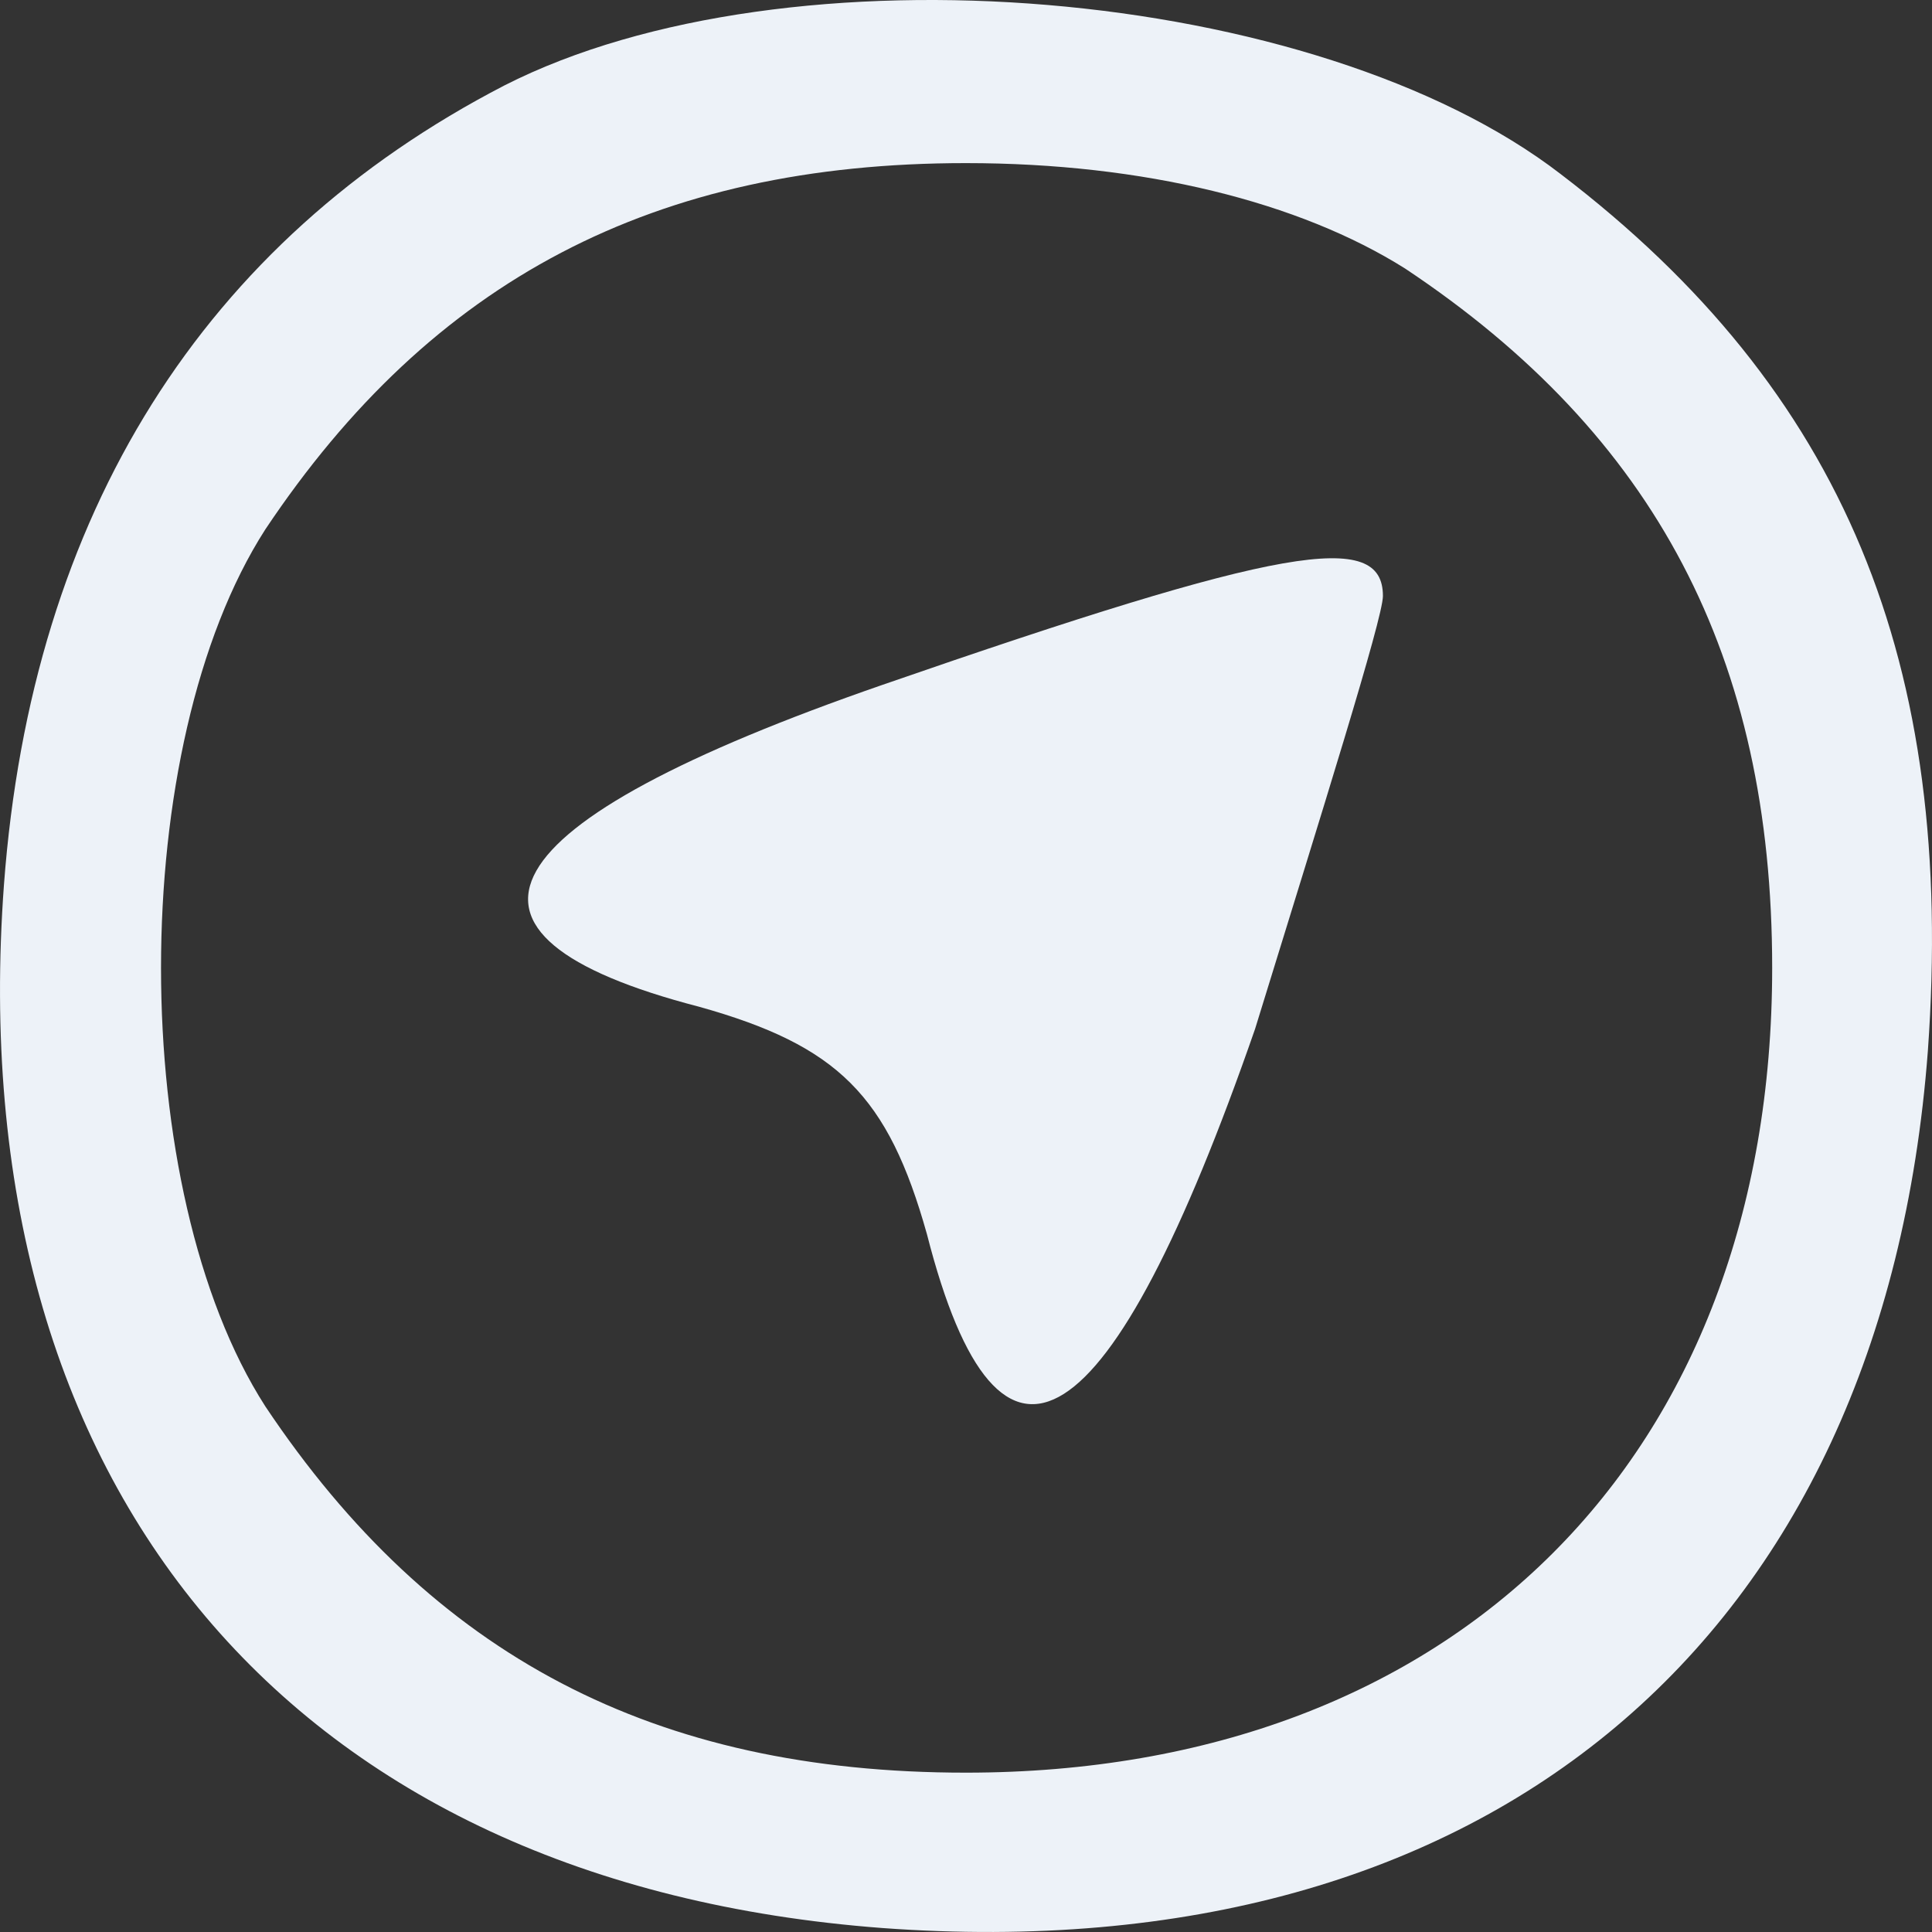 <svg width="40" height="40" viewBox="0 0 40 40" fill="none" xmlns="http://www.w3.org/2000/svg">
<rect x="0" y="0" width="40" height="40" fill="#333333" stroke="none"/>
<path d="M10.443 1.769C4.226 4.986 0.657 10.617 0.082 18.316C-0.839 30.841 6.068 38.999 18.271 39.918C30.82 40.838 38.993 33.943 39.914 21.763C40.49 13.719 38.188 8.089 32.316 3.607C27.251 -0.3 16.314 -1.219 10.443 1.769ZM29.093 5.561C34.273 9.008 36.691 13.604 36.691 20.039C36.691 30.151 30.129 36.701 19.998 36.701C13.551 36.701 8.946 34.288 5.493 29.117C2.614 24.636 2.614 15.443 5.493 10.961C8.946 5.79 13.551 3.377 19.998 3.377C23.682 3.377 26.905 4.182 29.093 5.561Z" fill="#EDF2F8"/>
<path d="M18.271 14.179C9.982 17.051 8.716 19.35 14.472 20.843C17.35 21.648 18.386 22.682 19.192 25.555C20.689 31.415 22.991 29.921 25.985 21.303C27.366 16.822 28.632 12.8 28.632 12.34C28.632 10.961 26.56 11.306 18.271 14.179Z" fill="#EDF2F8"/>
</svg>
